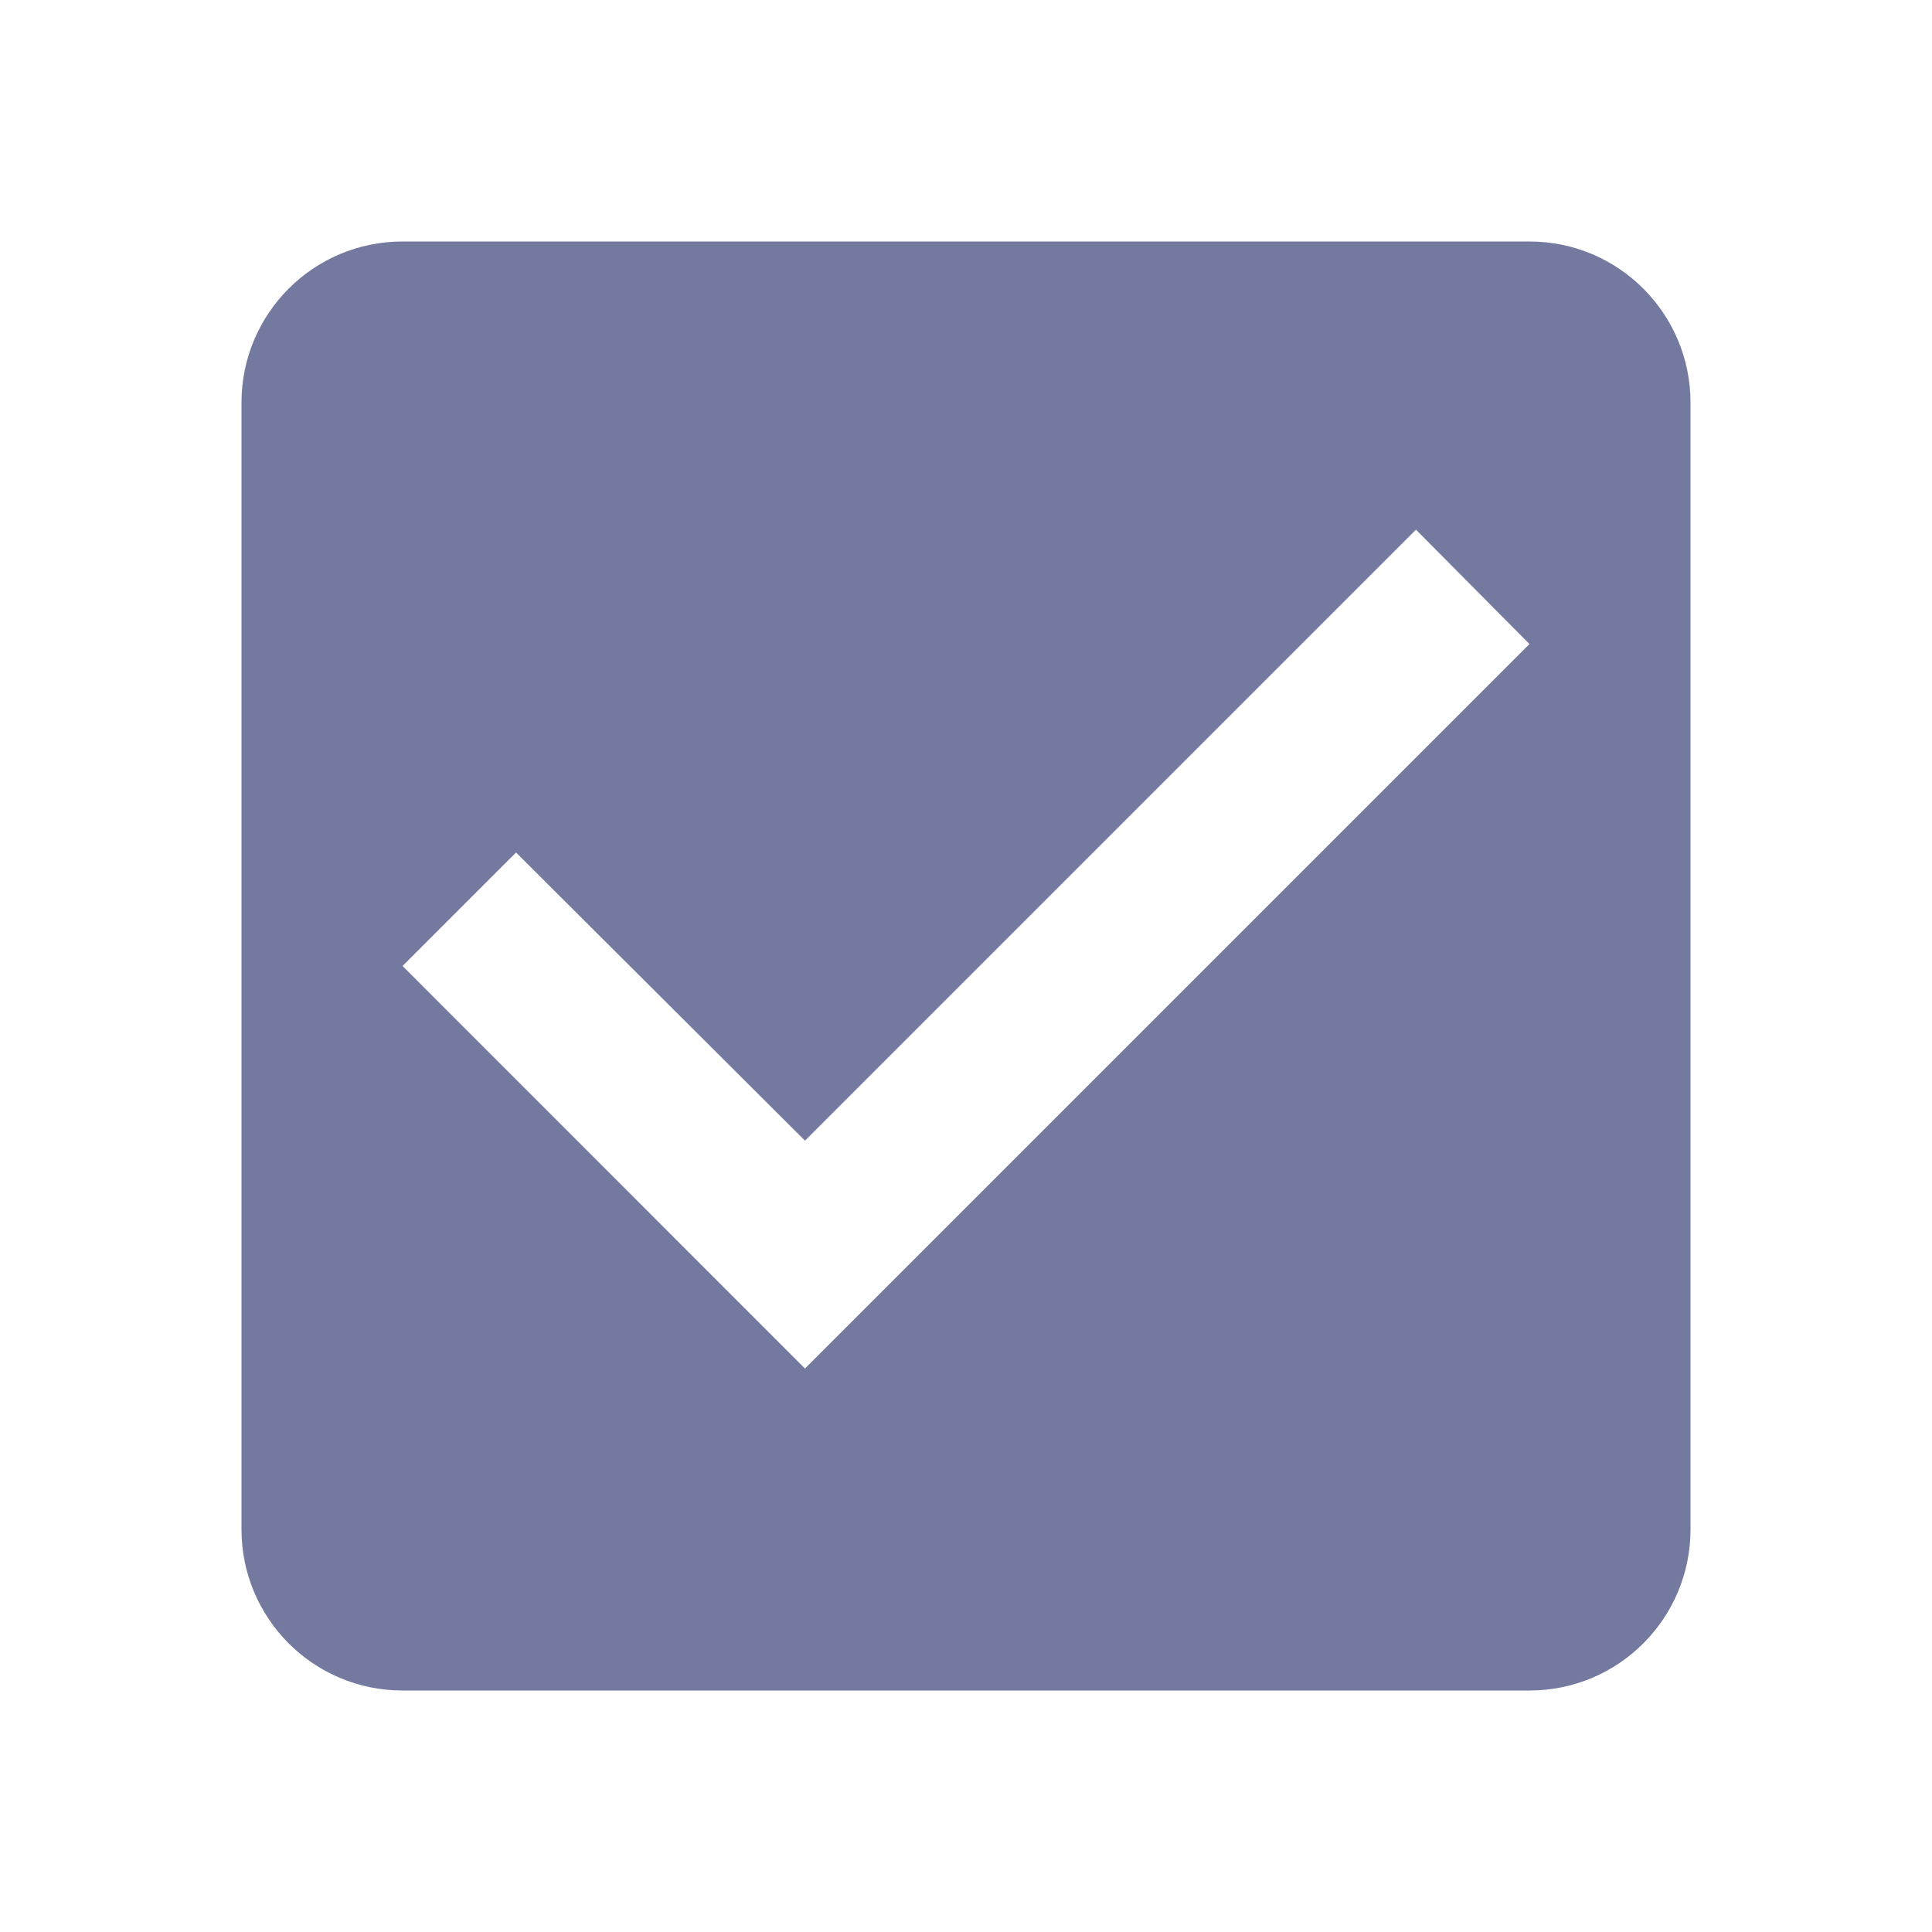 <svg fill="none" height="20" viewBox="0 0 20 20" width="20" xmlns="http://www.w3.org/2000/svg">
  <path clip-rule="evenodd"
        d="M4.167 2.5H15.833C16.758 2.5 17.5 3.25 17.5 4.167V15.833C17.5 16.75 16.758 17.5 15.833 17.5H4.167C3.242 17.5 2.5 16.75 2.5 15.833V4.167C2.5 3.25 3.242 2.5 4.167 2.5ZM4.167 10L8.333 14.167L15.833 6.667L14.658 5.483L8.333 11.808L5.342 8.825L4.167 10Z"
        fill="#74799F"
        fill-rule="evenodd"/>
</svg>
